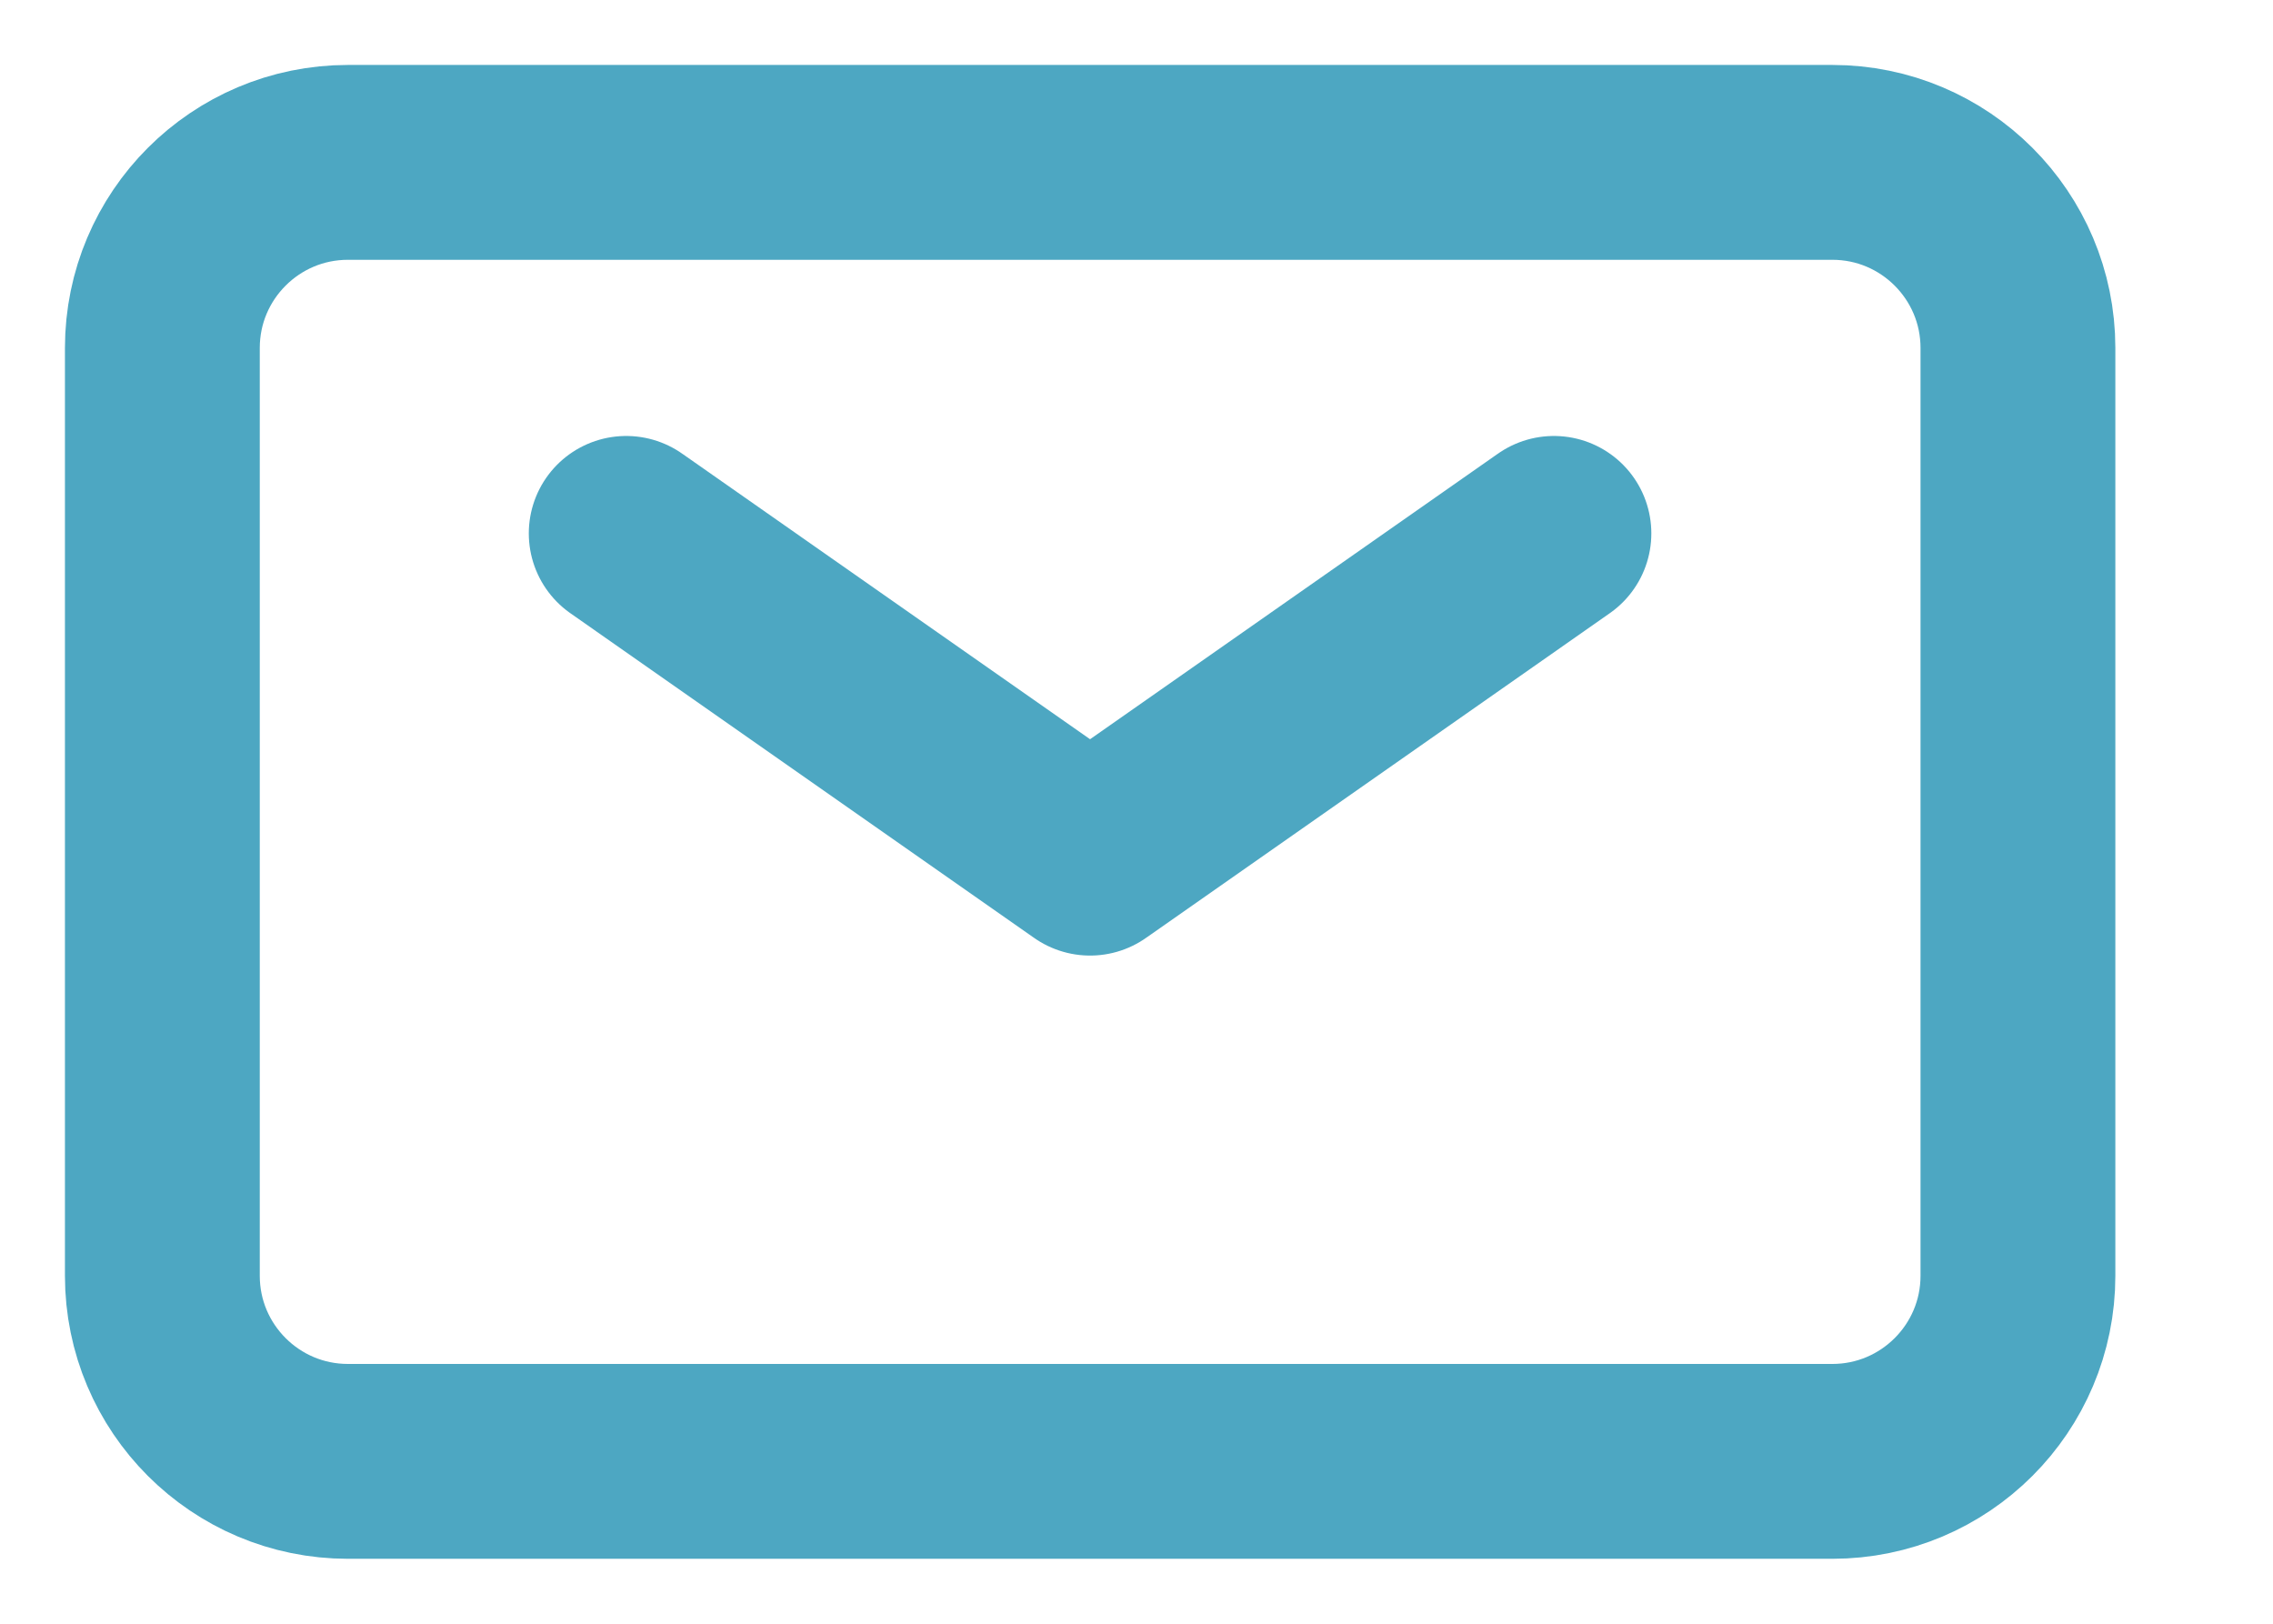 <svg width="14" height="10" viewBox="0 0 14 10" fill="none" xmlns="http://www.w3.org/2000/svg">
<path d="M3.857 3.285L6.714 5.285L9.571 3.285" stroke="#4DA7C2" stroke-width="1.2" stroke-linecap="round" stroke-linejoin="round"/>
<path d="M1 7.857V2.143C1 1.512 1.512 1 2.143 1H11.286C11.917 1 12.429 1.512 12.429 2.143V7.857C12.429 8.488 11.917 9 11.286 9H2.143C1.512 9 1 8.488 1 7.857Z" stroke="#4DA7C2" stroke-width="1.2"/>
</svg>
